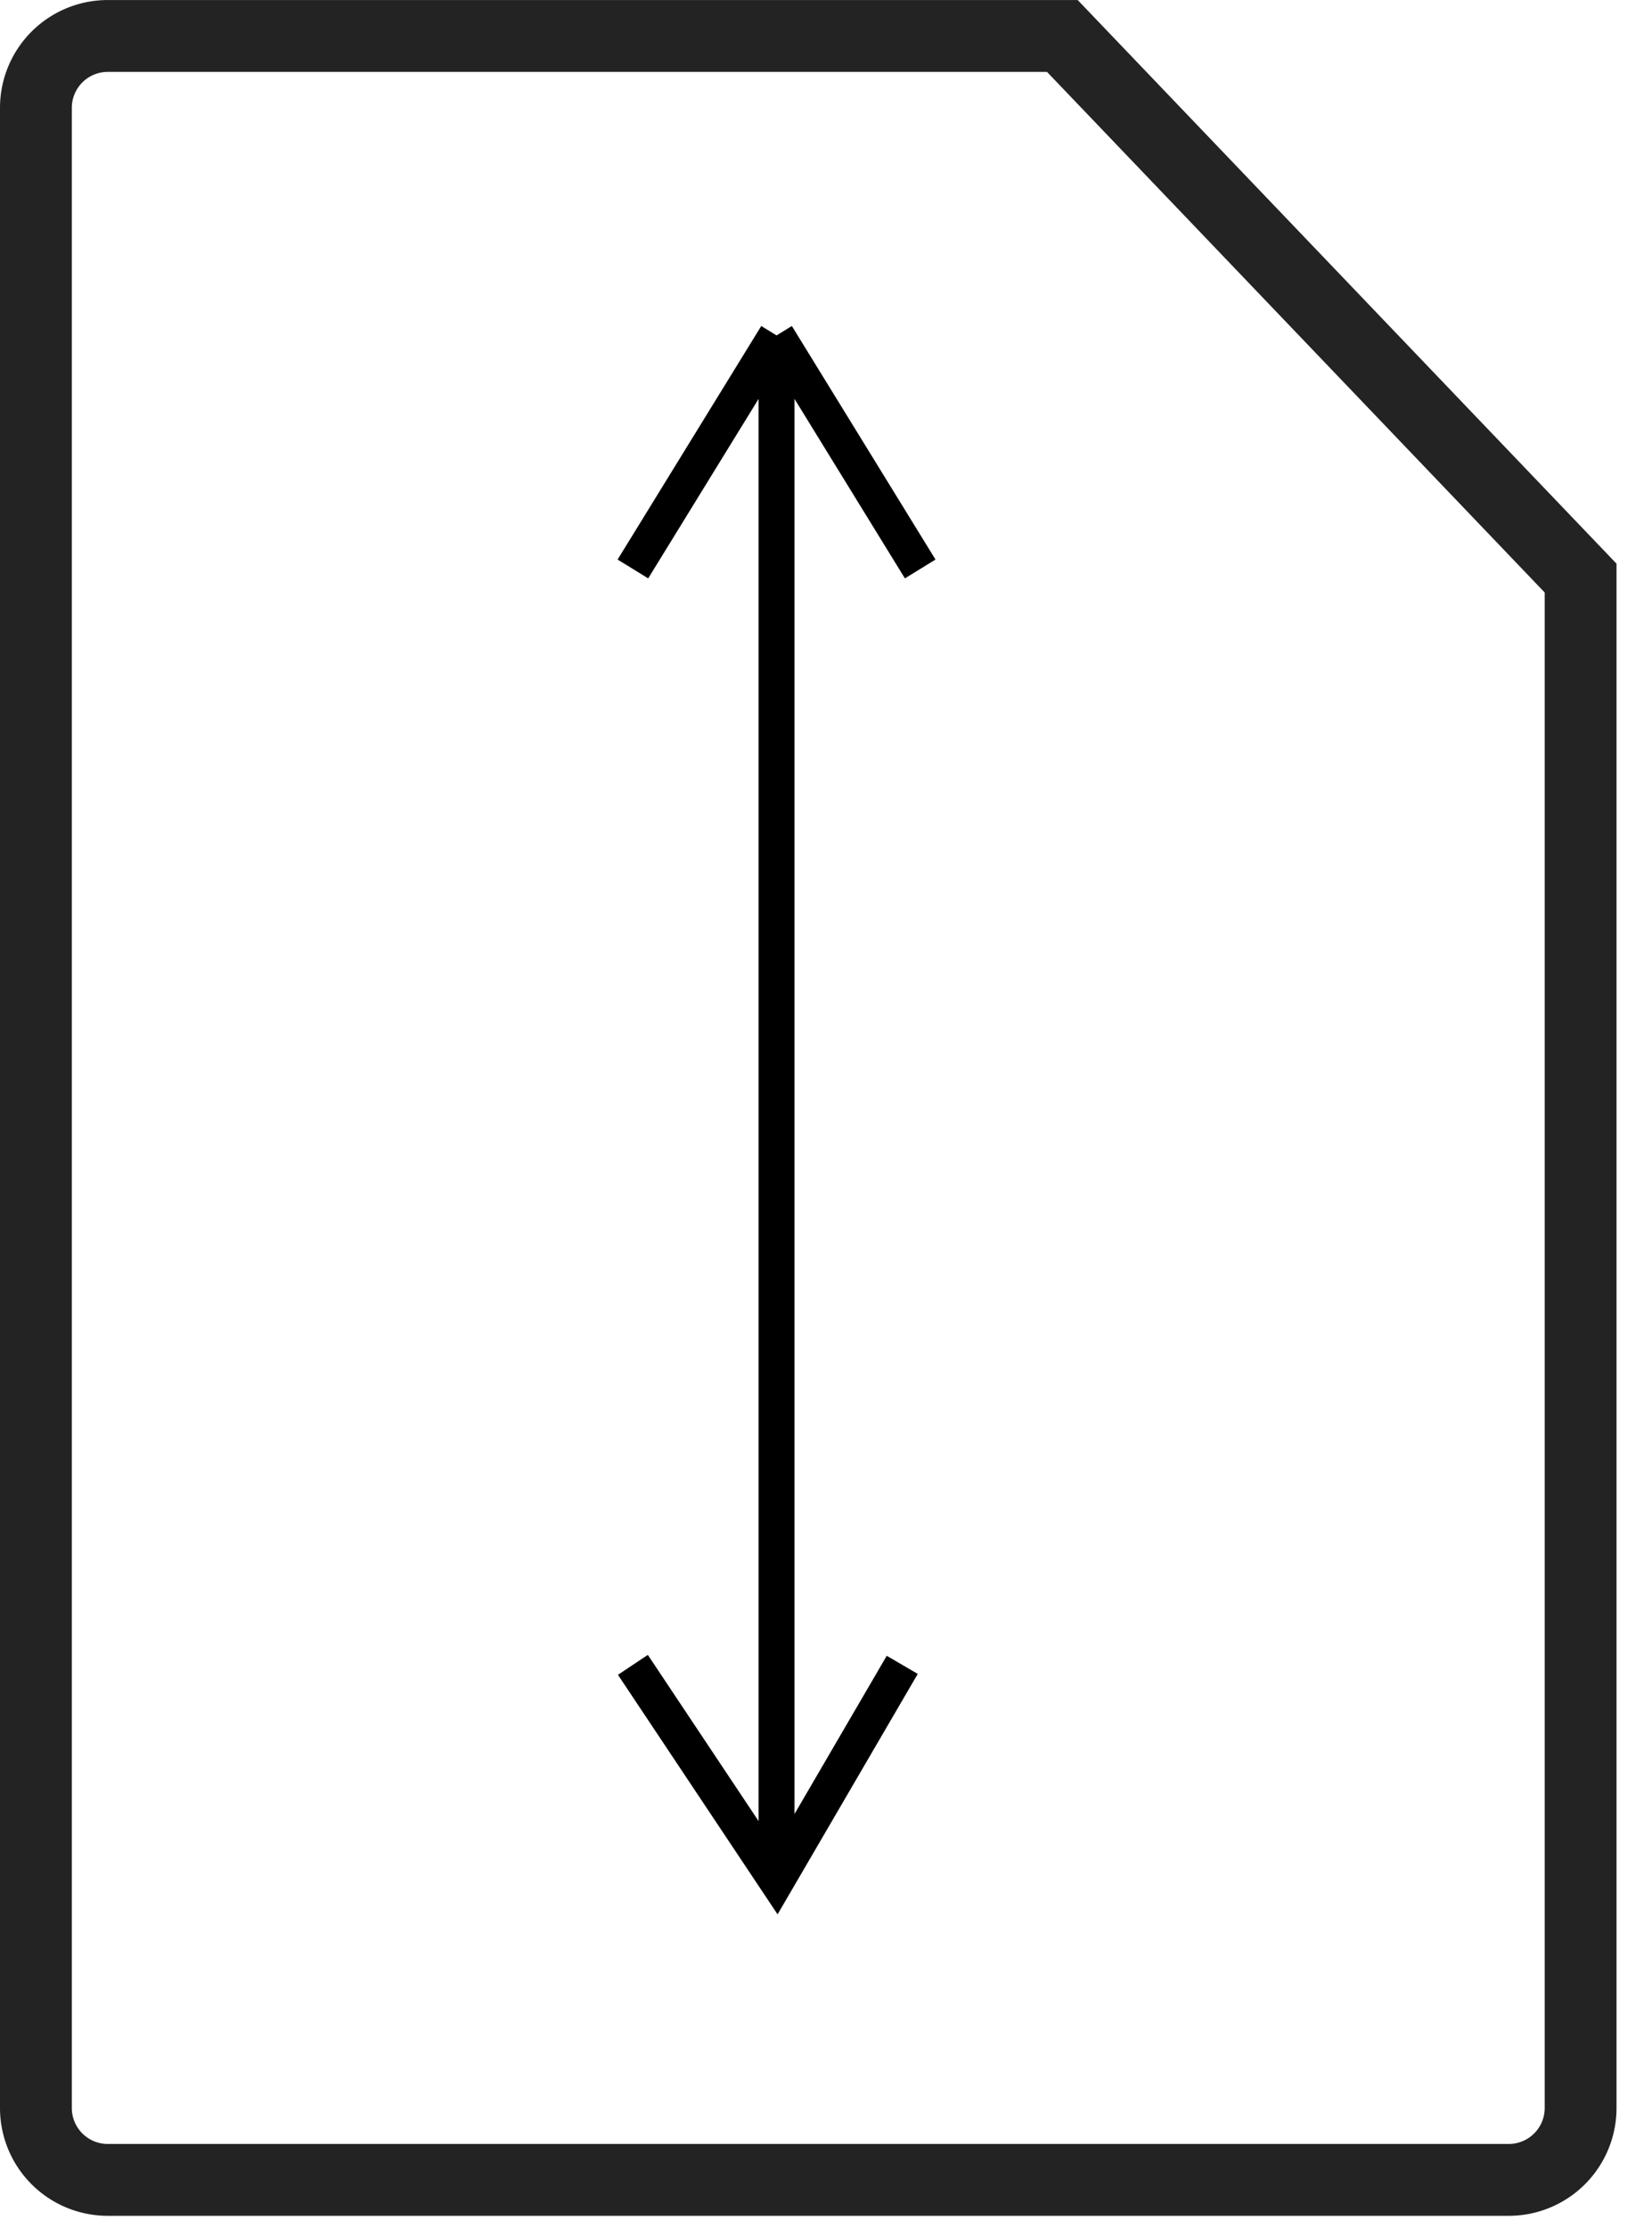 <svg viewBox="0 0 46 62" xmlns="http://www.w3.org/2000/svg" fill-rule="evenodd" clip-rule="evenodd"><path d="M1 3.001a2 2 0 012-2h26.581l14.431 15.088v42.58a2 2 0 01-2 2H3a2 2 0 01-2-2V3.001z" fill="none" stroke="#232323" stroke-width="2"/><g transform="translate(16.623 8.335)"><clipPath id="a"><path d="M0 0h10v45H0z"/></clipPath><g clip-path="url(#a)" fill="none" stroke="#000"><path d="M5 43.5V1m0 0L1 7.5M5 1l4 6.5M1 38l4 6 3.5-6"/></g></g></svg>